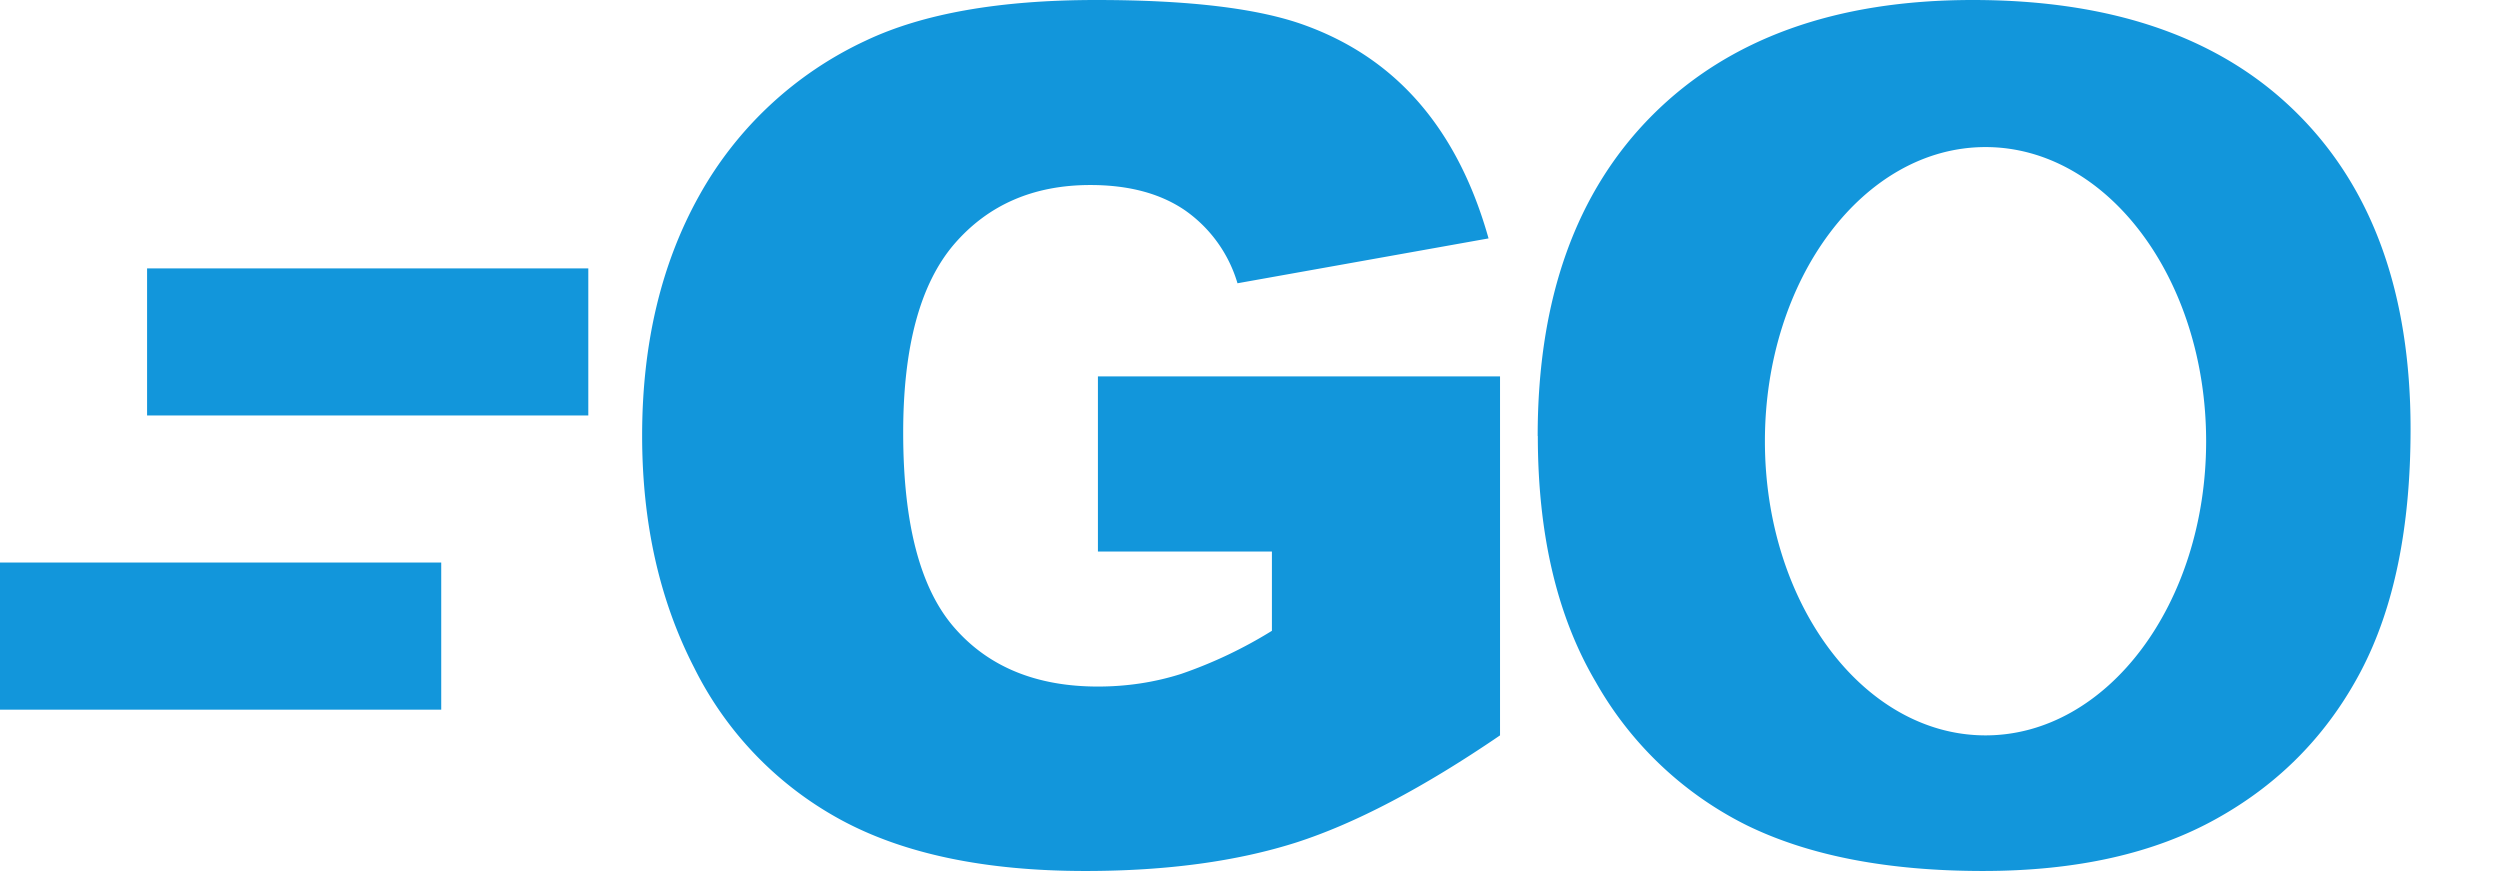 <svg viewBox="0 0 2901 1024" xmlns="http://www.w3.org/2000/svg" width="566.602" height="200"><path d="M1274.027 640V436.736h466.602v416.597c-89.258 60.928-168.277 102.4-236.885 124.416-68.779 21.846-150.187 32.939-244.395 32.939-116.053 0-210.602-19.797-283.648-59.392a406.187 406.187 0 0 1-170.154-176.47c-40.278-78.165-60.416-167.935-60.416-269.311 0-106.667 22.186-199.51 66.048-278.187a427.52 427.52 0 0 1 193.536-180.224C1070.933 15.701 1160.02 0 1271.979 0c108.032 0 188.757 9.728 242.346 29.355 53.59 19.456 97.963 49.834 133.291 90.965 35.328 41.13 61.952 93.184 79.701 156.33l-291.328 52.054a157.696 157.696 0 0 0-60.928-84.65c-28.672-19.627-65.365-29.355-109.738-29.355-66.219 0-118.955 23.04-158.379 68.949-39.253 46.08-58.88 118.784-58.88 218.453 0 105.814 19.797 181.248 59.733 226.646 39.595 45.226 95.062 67.925 166.23 67.925 33.792 0 66.048-4.95 96.597-14.677a522.24 522.24 0 0 0 105.301-50.006V640h-201.898zm510.293-133.973c0-159.574 44.544-283.819 133.461-372.736C2006.7 44.544 2130.432 0 2289.152 0c162.645 0 287.915 43.69 375.979 131.072 88.064 87.21 132.096 209.579 132.096 366.933 0 114.347-19.286 207.872-57.686 280.918-38.57 73.216-94.037 130.048-166.741 170.666-72.704 40.79-163.157 61.099-271.701 61.099-110.251 0-201.387-17.579-273.579-52.736a411.99 411.99 0 0 1-175.787-166.57c-44.885-76.118-67.242-171.18-67.242-285.355zM170.667 482.133V311.467h512v170.666h-512zM0 823.467V652.8h512v170.667H0zm2304 29.866c141.312 0 256-152.746 256-341.333s-114.688-341.333-256-341.333S2048 323.413 2048 512s114.688 341.333 256 341.333z" fill="#1296db"/></svg>